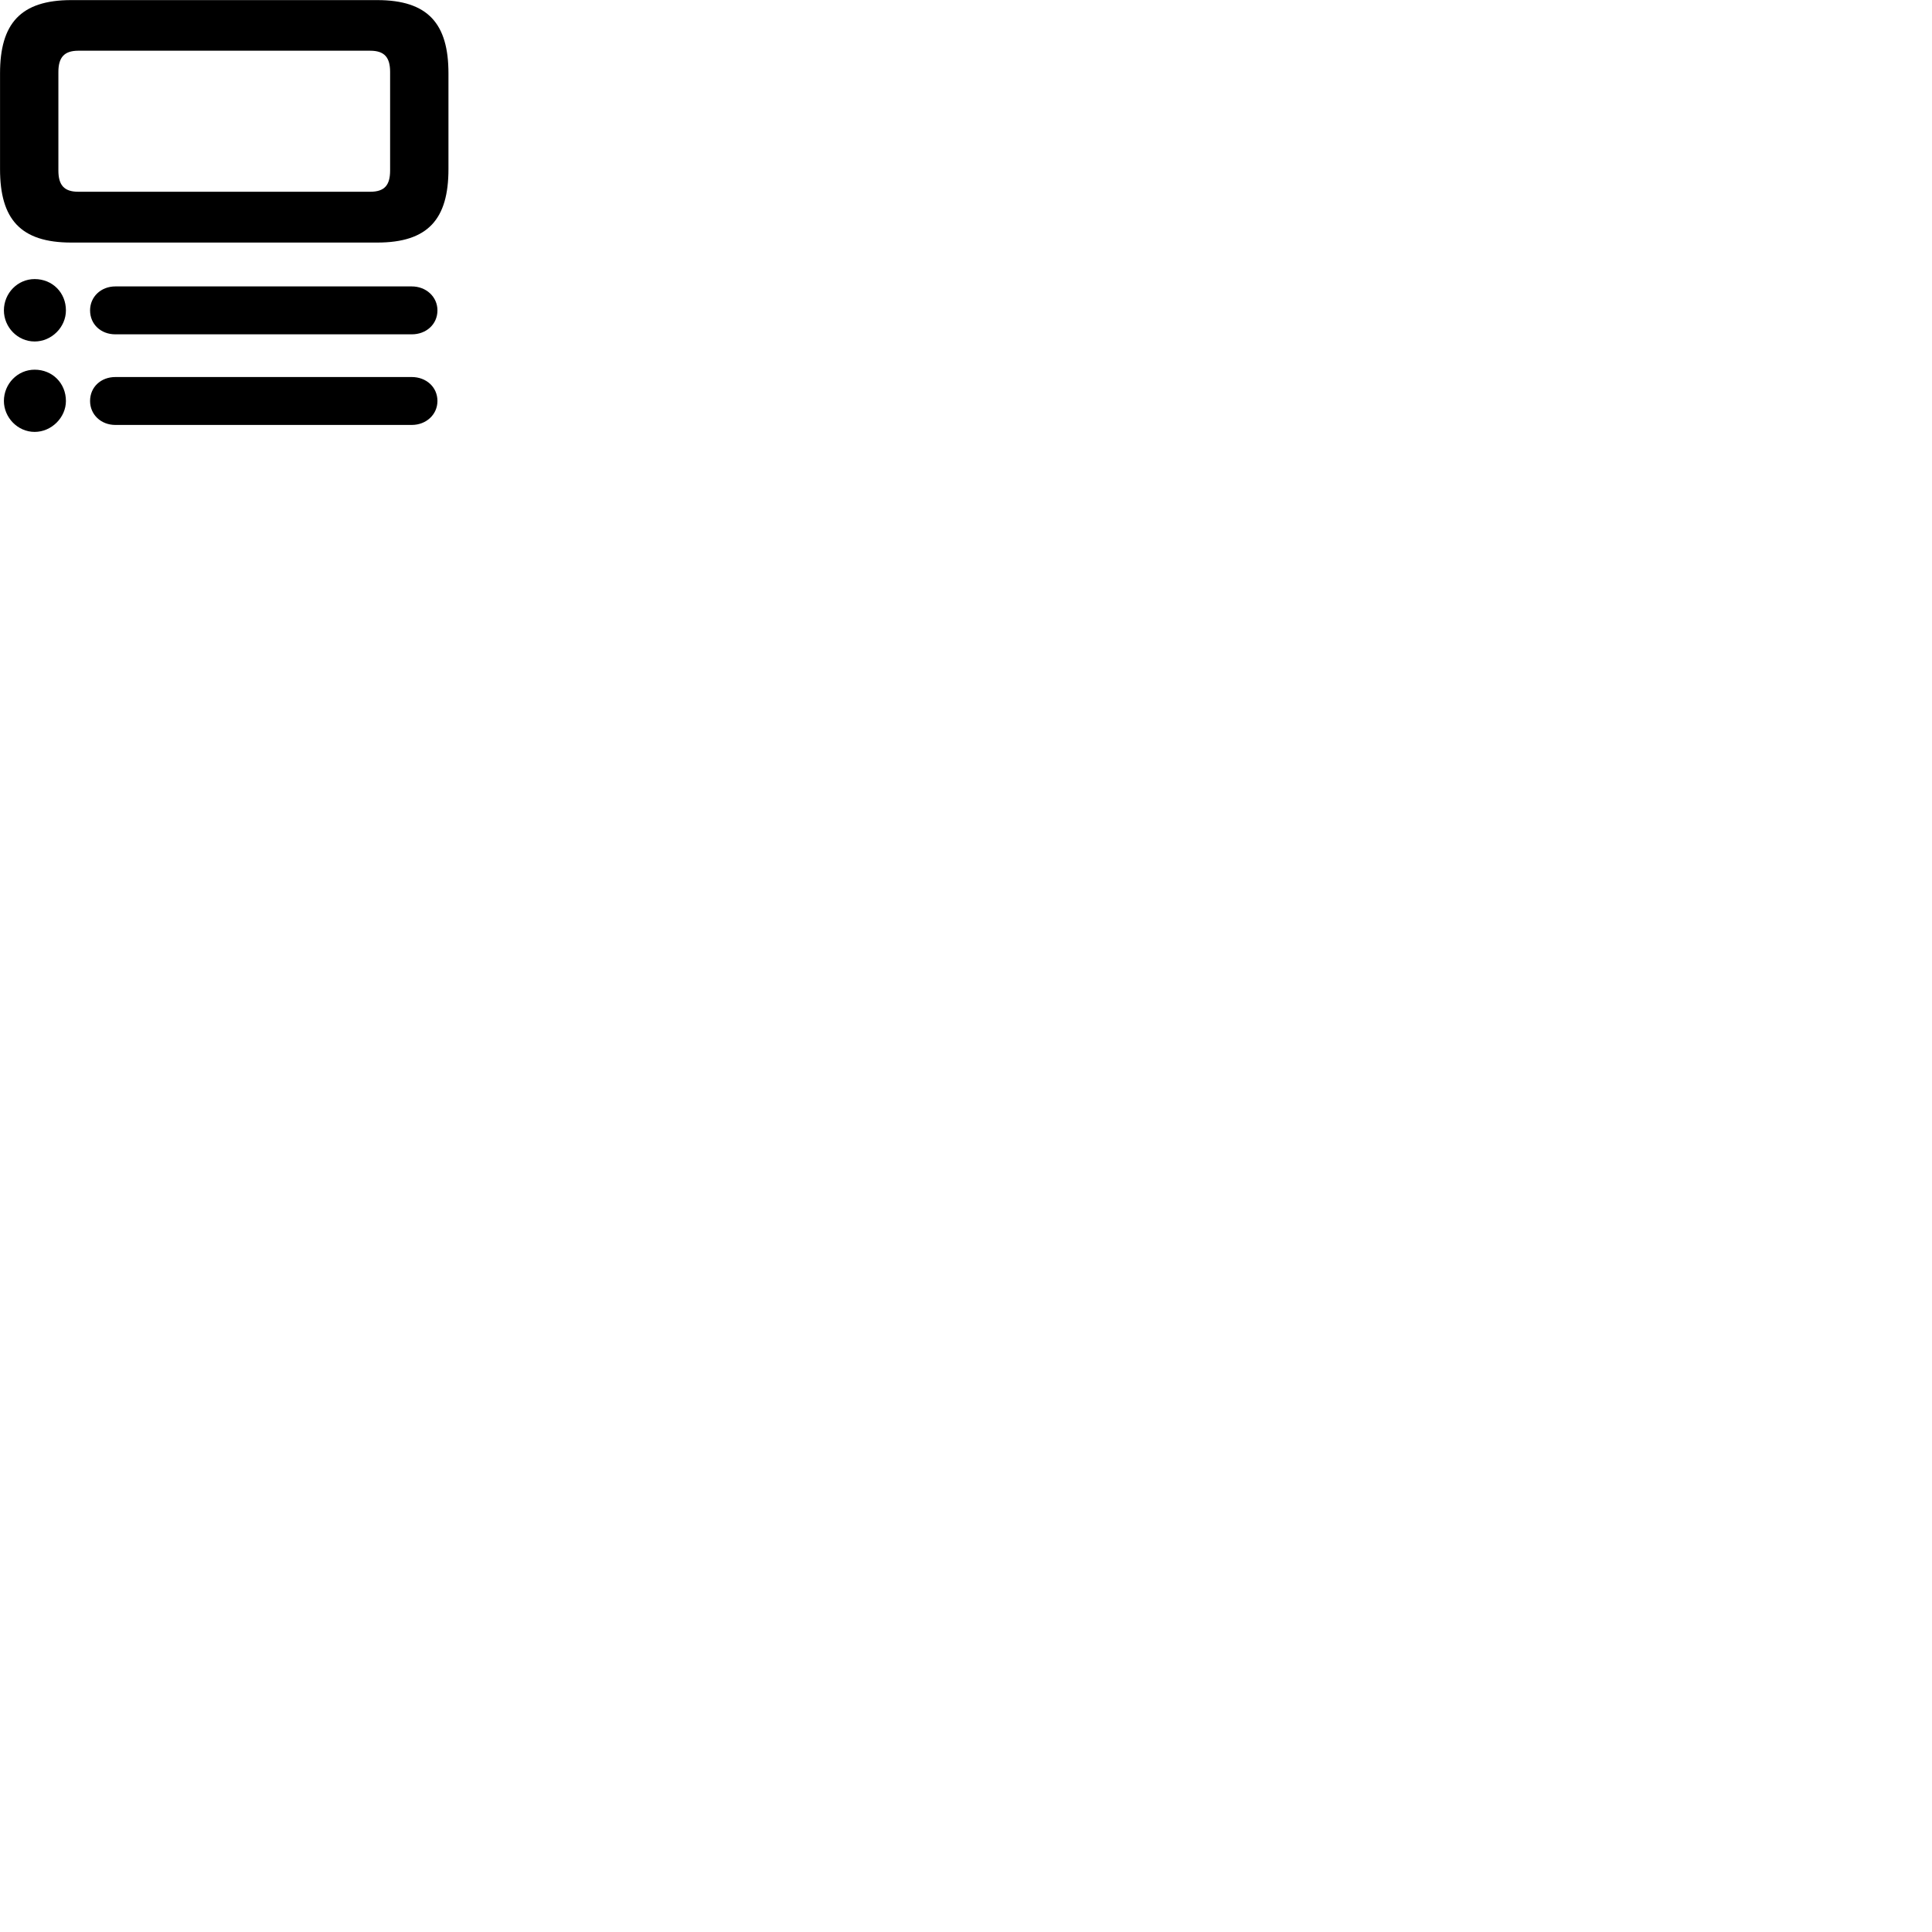 
        <svg xmlns="http://www.w3.org/2000/svg" viewBox="0 0 100 100">
            <path d="M3.692 0.005C1.052 0.005 0.002 1.235 0.002 3.795V8.755C0.002 11.335 1.052 12.555 3.692 12.555H19.522C22.162 12.555 23.212 11.335 23.212 8.755V3.795C23.212 1.235 22.162 0.005 19.522 0.005ZM3.022 8.825V3.725C3.022 2.985 3.312 2.625 4.052 2.625H19.162C19.912 2.625 20.192 2.985 20.192 3.725V8.825C20.192 9.575 19.912 9.925 19.162 9.925H4.052C3.312 9.925 3.022 9.575 3.022 8.825ZM3.412 16.065C3.412 15.155 2.722 14.445 1.792 14.445C0.912 14.445 0.202 15.175 0.202 16.065C0.202 16.935 0.912 17.675 1.792 17.675C2.672 17.675 3.412 16.935 3.412 16.065ZM22.642 16.065C22.642 15.365 22.062 14.825 21.312 14.825H5.972C5.222 14.825 4.662 15.365 4.662 16.065C4.662 16.785 5.222 17.305 5.972 17.305H21.312C22.062 17.305 22.642 16.785 22.642 16.065ZM3.412 20.755C3.412 19.845 2.722 19.135 1.792 19.135C0.912 19.135 0.202 19.865 0.202 20.755C0.202 21.605 0.912 22.355 1.792 22.355C2.672 22.355 3.412 21.605 3.412 20.755ZM22.642 20.755C22.642 20.035 22.062 19.515 21.312 19.515H5.972C5.222 19.515 4.662 20.035 4.662 20.755C4.662 21.455 5.222 21.995 5.972 21.995H21.312C22.062 21.995 22.642 21.455 22.642 20.755Z" />
        </svg>
    